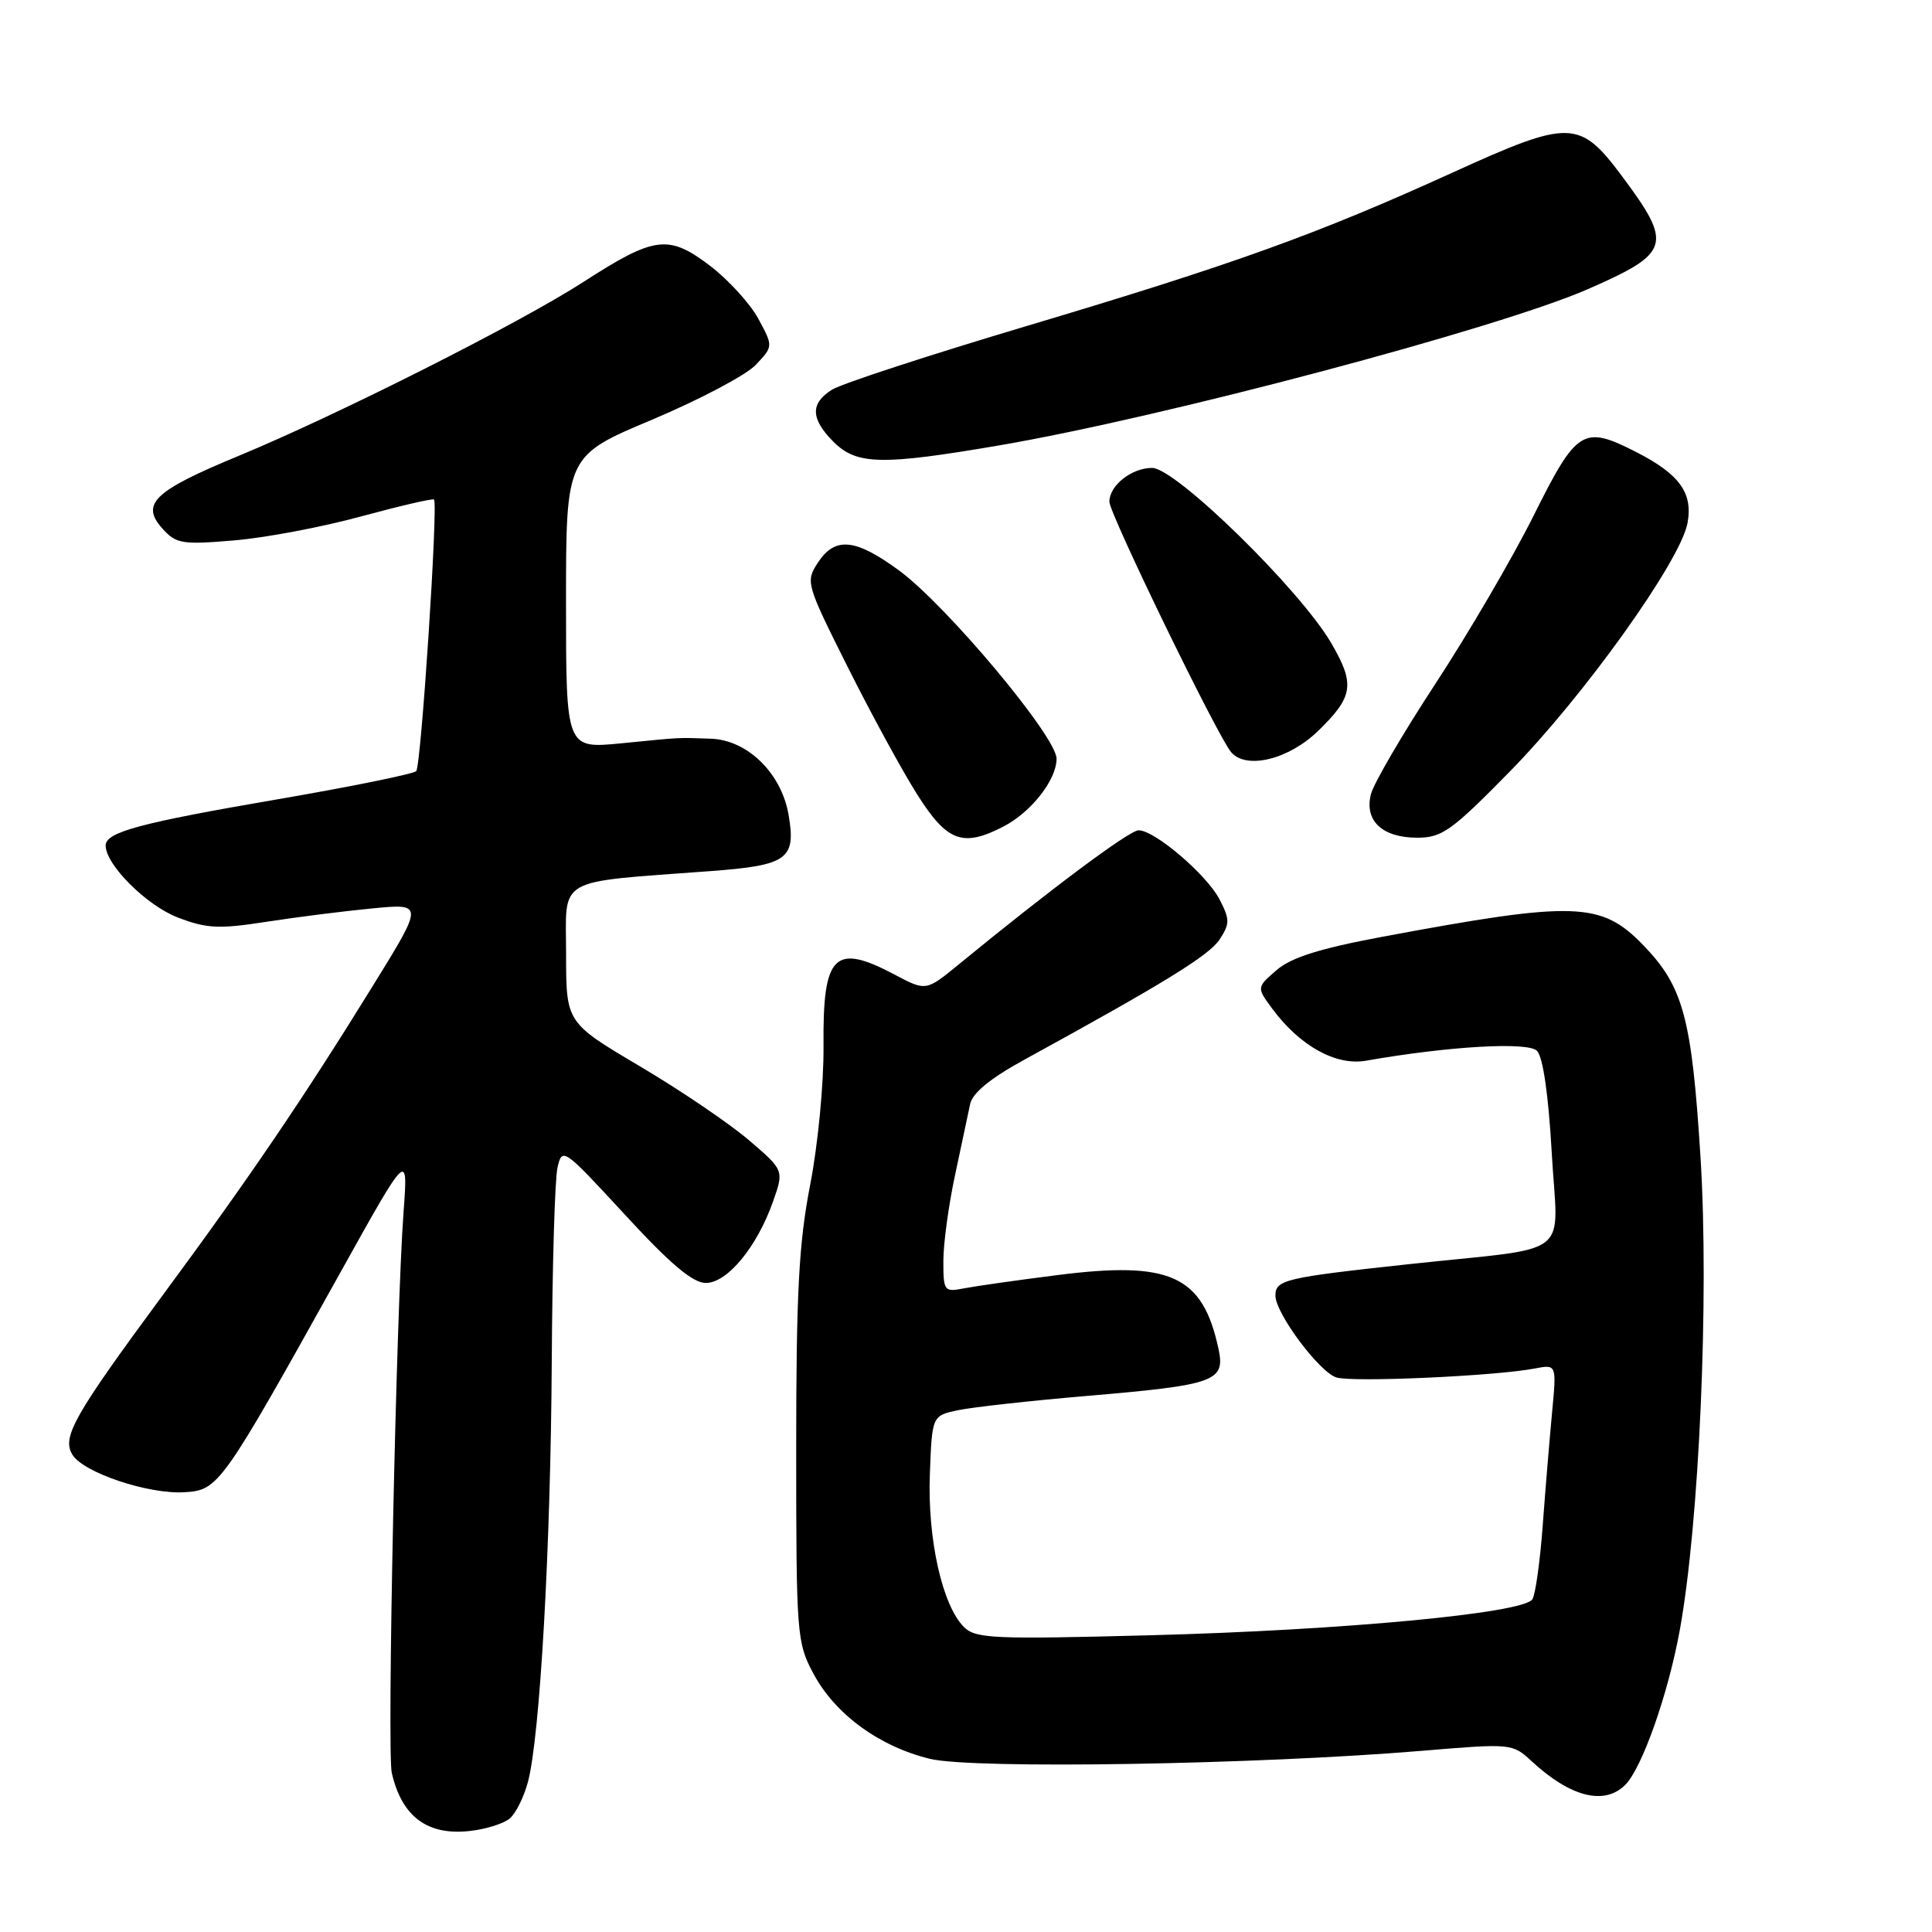 <?xml version="1.0" encoding="UTF-8" standalone="no"?>
<!DOCTYPE svg PUBLIC "-//W3C//DTD SVG 1.1//EN" "http://www.w3.org/Graphics/SVG/1.1/DTD/svg11.dtd" >
<svg xmlns="http://www.w3.org/2000/svg" xmlns:xlink="http://www.w3.org/1999/xlink" version="1.1" viewBox="0 0 256 256">
 <g >
 <path fill="currentColor"
d=" M 67.53 240.97 C 68.33 240.31 69.42 238.13 69.95 236.13 C 71.55 230.16 72.97 205.00 73.11 180.50 C 73.18 167.85 73.52 156.25 73.87 154.72 C 74.49 151.99 74.65 152.11 82.82 160.97 C 88.82 167.49 91.80 170.00 93.52 170.00 C 96.37 170.00 100.30 165.24 102.43 159.21 C 103.89 155.06 103.89 155.06 99.20 151.05 C 96.61 148.84 90.12 144.44 84.76 141.27 C 75.01 135.50 75.01 135.50 75.01 126.37 C 75.00 116.06 73.38 116.98 94.22 115.42 C 104.34 114.66 105.49 113.84 104.50 108.02 C 103.57 102.47 99.05 98.04 94.17 97.88 C 89.53 97.73 90.68 97.67 82.25 98.50 C 75.00 99.20 75.00 99.20 75.00 79.80 C 75.00 60.40 75.00 60.40 86.43 55.60 C 92.71 52.95 98.89 49.69 100.15 48.34 C 102.46 45.89 102.46 45.89 100.48 42.23 C 99.39 40.22 96.50 37.06 94.06 35.20 C 88.58 31.04 86.73 31.28 77.35 37.33 C 68.87 42.81 44.82 54.94 31.61 60.41 C 20.37 65.06 18.58 66.77 21.54 70.06 C 23.33 72.05 24.14 72.19 30.98 71.61 C 35.10 71.27 42.69 69.84 47.84 68.43 C 53.00 67.03 57.35 66.02 57.51 66.19 C 58.07 66.78 55.80 101.50 55.15 102.18 C 54.79 102.55 46.61 104.22 36.96 105.88 C 18.48 109.05 14.00 110.26 14.00 112.04 C 14.00 114.59 19.44 120.00 23.58 121.58 C 27.38 123.04 29.02 123.12 35.25 122.15 C 39.24 121.53 45.57 120.73 49.32 120.37 C 56.15 119.71 56.15 119.71 49.42 130.60 C 40.32 145.35 33.06 156.05 21.65 171.50 C 9.78 187.59 8.16 190.44 9.60 192.76 C 11.06 195.14 19.64 198.01 24.42 197.73 C 28.96 197.46 29.30 196.99 45.03 168.74 C 54.07 152.50 54.07 152.50 53.48 160.50 C 52.50 173.56 51.27 232.09 51.91 234.90 C 53.23 240.72 56.65 243.26 62.29 242.61 C 64.37 242.38 66.73 241.64 67.53 240.97 Z  M 215.36 236.50 C 217.58 234.27 221.03 224.51 222.58 216.00 C 225.16 201.86 226.48 171.83 225.33 153.41 C 224.17 134.88 223.05 130.72 217.74 125.24 C 212.16 119.47 208.70 119.36 183.16 124.13 C 174.87 125.68 171.10 126.87 169.16 128.54 C 166.50 130.84 166.50 130.84 168.59 133.67 C 172.23 138.59 177.02 141.25 181.00 140.55 C 191.98 138.62 202.45 138.02 203.66 139.24 C 204.45 140.03 205.18 145.08 205.61 152.69 C 206.41 167.02 208.84 165.12 186.68 167.51 C 170.22 169.29 169.00 169.58 169.00 171.68 C 169.00 174.01 174.80 181.80 177.08 182.52 C 179.19 183.19 198.14 182.34 203.38 181.33 C 206.26 180.78 206.26 180.78 205.66 187.14 C 205.33 190.64 204.77 197.38 204.42 202.11 C 204.07 206.85 203.46 211.26 203.05 211.91 C 201.91 213.76 177.99 216.01 152.46 216.68 C 131.60 217.23 129.27 217.13 127.72 215.58 C 124.85 212.71 122.89 203.91 123.21 195.38 C 123.50 187.58 123.50 187.58 127.00 186.85 C 128.93 186.45 136.57 185.60 144.00 184.97 C 161.04 183.52 162.38 183.04 161.46 178.74 C 159.36 168.98 155.09 167.04 140.00 168.97 C 134.78 169.63 129.26 170.42 127.75 170.71 C 125.10 171.23 125.00 171.09 125.00 167.07 C 125.00 164.77 125.70 159.66 126.55 155.70 C 127.40 151.74 128.30 147.51 128.55 146.29 C 128.86 144.82 131.24 142.87 135.76 140.40 C 154.32 130.23 160.21 126.60 161.61 124.48 C 162.97 122.39 162.97 121.84 161.60 119.18 C 159.90 115.90 152.98 109.99 150.86 110.02 C 149.64 110.03 139.08 117.91 127.10 127.74 C 122.71 131.34 122.71 131.34 118.60 129.17 C 110.55 124.90 109.01 126.43 109.12 138.58 C 109.17 143.53 108.38 151.73 107.35 157.00 C 105.85 164.72 105.50 171.27 105.50 192.00 C 105.50 216.62 105.58 217.65 107.78 221.76 C 110.65 227.15 116.55 231.45 123.25 233.06 C 128.99 234.44 166.51 233.82 188.44 231.99 C 200.27 231.00 200.40 231.01 202.94 233.36 C 208.09 238.13 212.59 239.27 215.36 236.50 Z  M 132.96 109.52 C 136.65 107.61 140.00 103.33 140.00 100.53 C 140.00 97.62 125.44 80.23 119.13 75.59 C 113.33 71.34 110.65 71.08 108.37 74.56 C 106.73 77.07 106.81 77.37 112.29 88.31 C 115.37 94.47 119.52 102.09 121.52 105.25 C 125.50 111.54 127.56 112.31 132.96 109.52 Z  M 200.04 102.25 C 209.86 92.26 222.65 74.37 223.60 69.33 C 224.35 65.32 222.56 62.84 216.79 59.89 C 209.79 56.32 208.94 56.84 203.25 68.25 C 200.44 73.89 194.57 83.93 190.22 90.57 C 185.87 97.21 182.01 103.81 181.65 105.25 C 180.77 108.76 183.16 111.00 187.80 111.00 C 191.07 111.00 192.35 110.09 200.04 102.25 Z  M 174.66 96.85 C 179.33 92.31 179.58 90.67 176.40 85.22 C 172.25 78.11 155.78 62.00 152.66 62.00 C 149.94 62.00 147.00 64.33 147.00 66.48 C 147.00 68.07 161.25 97.39 163.11 99.64 C 165.09 102.02 170.73 100.66 174.66 96.85 Z  M 132.38 59.02 C 154.08 55.31 198.46 43.53 210.39 38.32 C 221.37 33.51 221.70 32.43 214.92 23.34 C 209.30 15.81 208.03 15.79 192.49 22.86 C 174.55 31.03 163.49 35.01 136.10 43.18 C 123.12 47.05 111.49 50.85 110.25 51.63 C 107.34 53.46 107.40 55.49 110.45 58.55 C 113.52 61.61 116.82 61.68 132.38 59.02 Z "/>
</g>
</svg>
